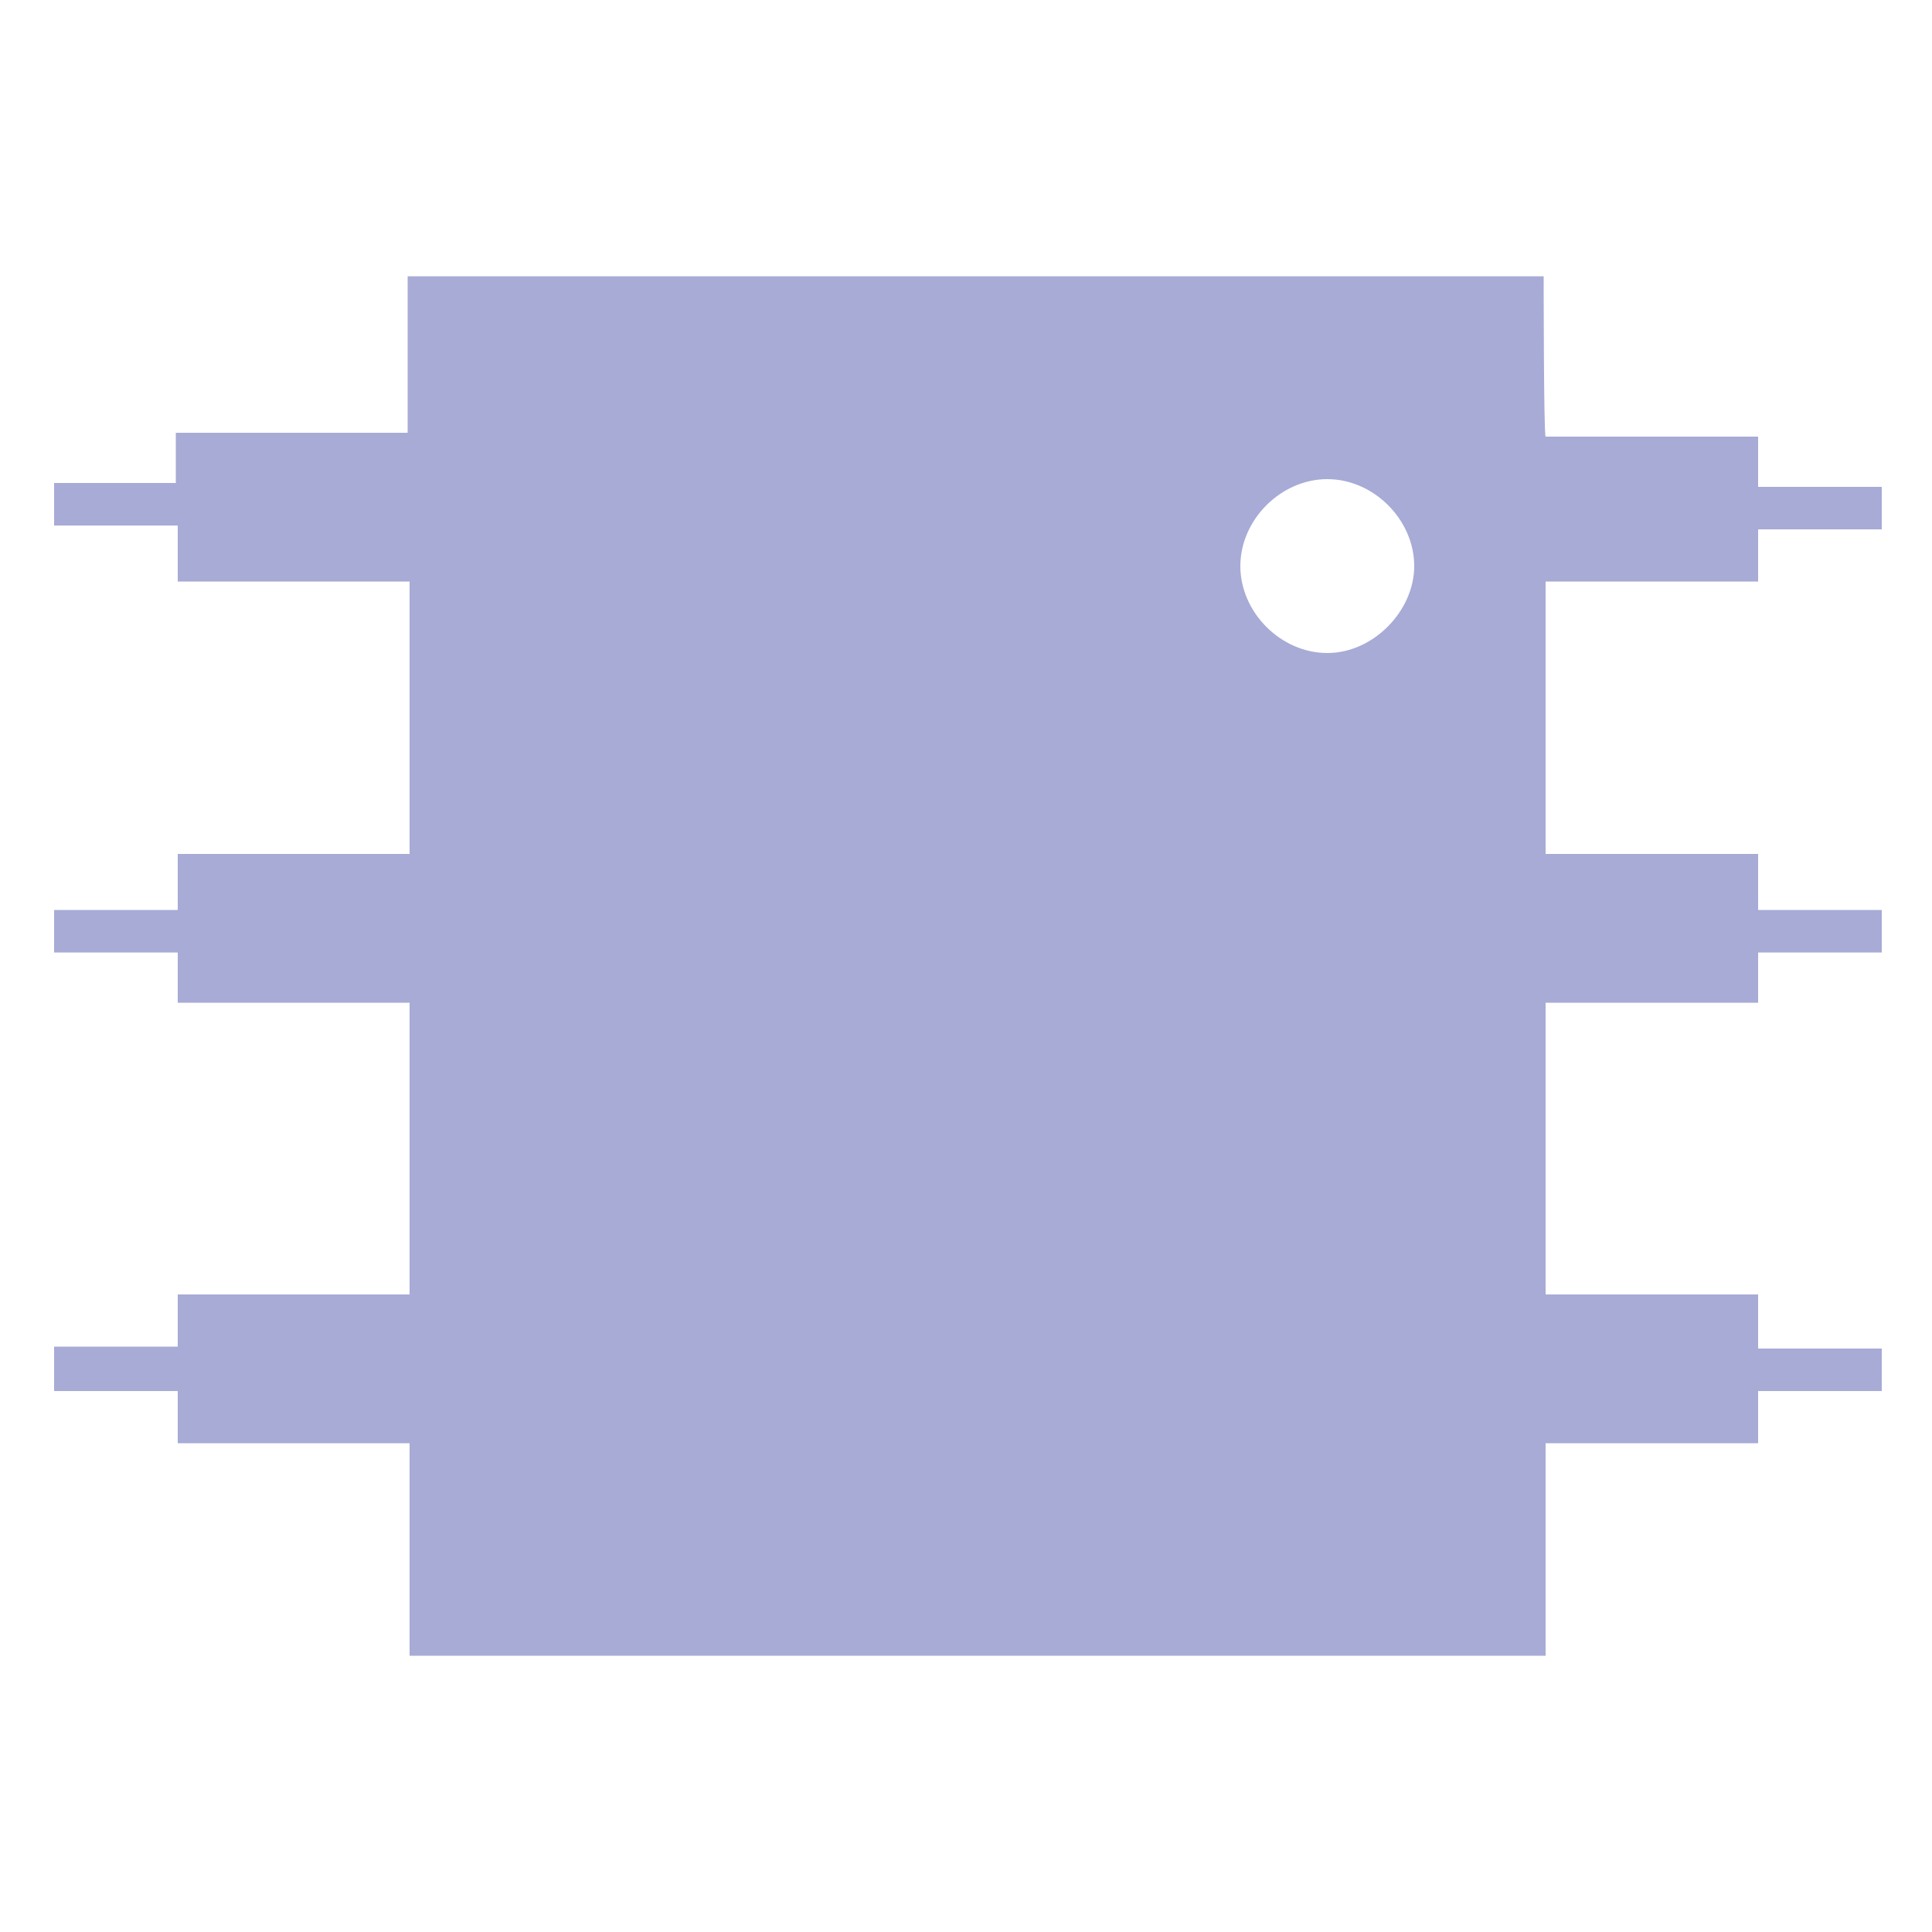 <svg class="icon" style="width: 1em;height: 1em;vertical-align: middle;fill: currentColor;overflow: hidden;" viewBox="0 0 1024 1024" version="1.1" xmlns="http://www.w3.org/2000/svg"><path d="M818.176 146.432H216.064v82.944h-122.88V256H28.672v22.528h65.536v29.696h122.88v144.384h-122.88v29.696H28.672v22.528h65.536v26.624h122.88V686.08h-122.88v27.648H28.672V737.28h65.536v27.648h122.88v112.64H819.2v-112.64h112.64V737.28h65.536v-22.528H931.84V686.08H819.2V531.456h112.64v-26.624h65.536v-22.528H931.84v-29.696H819.2V308.224h112.64v-27.648h65.536v-22.528H931.84v-26.624H819.2c-1.024-1.024-1.024-84.992-1.024-84.992zM703.488 346.112c-24.576 0-46.08-21.504-46.08-46.08s21.504-46.08 46.08-46.08 46.08 21.504 46.08 46.08c0 23.552-21.504 46.08-46.08 46.08z" fill="#A7ABD6" /></svg>